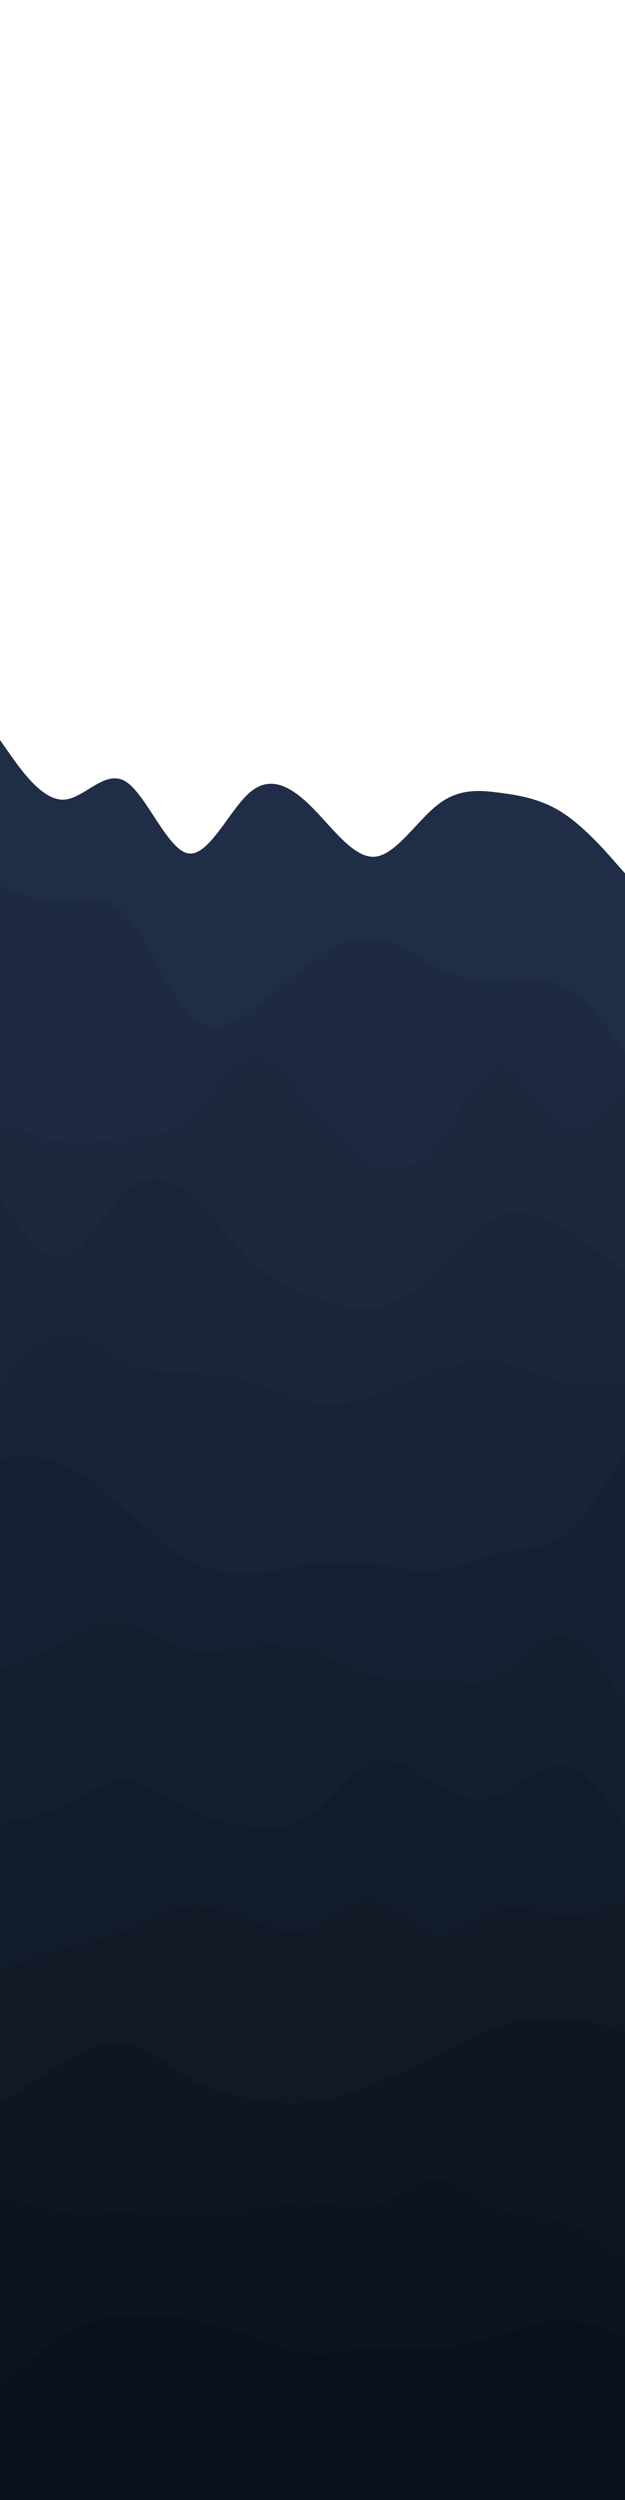 <svg id="visual" viewBox="0 0 375 1500" width="375" height="1500" xmlns="http://www.w3.org/2000/svg" xmlns:xlink="http://www.w3.org/1999/xlink" version="1.1"><path d="M0 444L6.3 453C12.7 462 25.3 480 37.8 479.8C50.3 479.7 62.7 461.3 75.2 468.8C87.7 476.3 100.3 509.7 112.8 512C125.3 514.3 137.7 485.7 150.2 475.2C162.7 464.7 175.3 472.3 187.8 485C200.3 497.7 212.7 515.3 225.2 514C237.7 512.7 250.3 492.3 262.8 482.7C275.3 473 287.7 474 300.2 475.7C312.7 477.3 325.3 479.7 337.8 487.8C350.3 496 362.7 510 368.8 517L375 524L375 1501L368.8 1501C362.7 1501 350.3 1501 337.8 1501C325.3 1501 312.7 1501 300.2 1501C287.7 1501 275.3 1501 262.8 1501C250.3 1501 237.7 1501 225.2 1501C212.7 1501 200.3 1501 187.8 1501C175.3 1501 162.7 1501 150.2 1501C137.7 1501 125.3 1501 112.8 1501C100.3 1501 87.7 1501 75.2 1501C62.7 1501 50.3 1501 37.8 1501C25.3 1501 12.7 1501 6.3 1501L0 1501Z" fill="#1f2d46"></path><path d="M0 531L6.3 533.7C12.7 536.3 25.3 541.7 37.8 541.3C50.3 541 62.7 535 75.2 548.5C87.7 562 100.3 595 112.8 608.3C125.3 621.7 137.7 615.3 150.2 606.3C162.7 597.3 175.3 585.7 187.8 576.7C200.3 567.7 212.7 561.3 225.2 563C237.7 564.7 250.3 574.3 262.8 580.5C275.3 586.7 287.7 589.3 300.2 588.8C312.7 588.3 325.3 584.7 337.8 591.2C350.3 597.7 362.7 614.3 368.8 622.7L375 631L375 1501L368.8 1501C362.7 1501 350.3 1501 337.8 1501C325.3 1501 312.7 1501 300.2 1501C287.7 1501 275.3 1501 262.8 1501C250.3 1501 237.7 1501 225.2 1501C212.7 1501 200.3 1501 187.8 1501C175.3 1501 162.7 1501 150.2 1501C137.7 1501 125.3 1501 112.8 1501C100.3 1501 87.7 1501 75.2 1501C62.7 1501 50.3 1501 37.8 1501C25.3 1501 12.7 1501 6.3 1501L0 1501Z" fill="#1d2a42"></path><path d="M0 672L6.3 674.8C12.7 677.7 25.3 683.3 37.8 684.8C50.3 686.3 62.7 683.7 75.2 682.5C87.7 681.3 100.3 681.7 112.8 670.3C125.3 659 137.7 636 150.2 633.2C162.7 630.3 175.3 647.7 187.8 663.2C200.3 678.7 212.7 692.3 225.2 698C237.7 703.7 250.3 701.3 262.8 685C275.3 668.7 287.7 638.3 300.2 638.3C312.7 638.3 325.3 668.7 337.8 675.5C350.3 682.3 362.7 665.7 368.8 657.3L375 649L375 1501L368.8 1501C362.7 1501 350.3 1501 337.8 1501C325.3 1501 312.7 1501 300.2 1501C287.7 1501 275.3 1501 262.8 1501C250.3 1501 237.7 1501 225.2 1501C212.7 1501 200.3 1501 187.8 1501C175.3 1501 162.7 1501 150.2 1501C137.7 1501 125.3 1501 112.8 1501C100.3 1501 87.7 1501 75.2 1501C62.7 1501 50.3 1501 37.8 1501C25.3 1501 12.7 1501 6.3 1501L0 1501Z" fill="#1b283e"></path><path d="M0 719L6.3 728.5C12.7 738 25.3 757 37.8 754.2C50.3 751.3 62.7 726.7 75.2 715.2C87.7 703.7 100.3 705.3 112.8 715.5C125.3 725.7 137.7 744.3 150.2 756.2C162.7 768 175.3 773 187.8 777.7C200.3 782.3 212.7 786.7 225.2 784.7C237.7 782.7 250.3 774.3 262.8 762.3C275.3 750.3 287.7 734.7 300.2 729.5C312.7 724.3 325.3 729.7 337.8 737C350.3 744.3 362.7 753.7 368.8 758.3L375 763L375 1501L368.8 1501C362.7 1501 350.3 1501 337.8 1501C325.3 1501 312.7 1501 300.2 1501C287.7 1501 275.3 1501 262.8 1501C250.3 1501 237.7 1501 225.2 1501C212.7 1501 200.3 1501 187.8 1501C175.3 1501 162.7 1501 150.2 1501C137.7 1501 125.3 1501 112.8 1501C100.3 1501 87.7 1501 75.2 1501C62.7 1501 50.3 1501 37.8 1501C25.3 1501 12.7 1501 6.3 1501L0 1501Z" fill="#19253a"></path><path d="M0 831L6.3 823.5C12.7 816 25.3 801 37.8 799.8C50.3 798.7 62.7 811.3 75.2 817.5C87.7 823.7 100.3 823.3 112.8 823.7C125.3 824 137.7 825 150.2 829C162.7 833 175.3 840 187.8 842.2C200.3 844.3 212.7 841.7 225.2 837.2C237.7 832.7 250.3 826.3 262.8 822C275.3 817.7 287.7 815.3 300.2 817.5C312.7 819.7 325.3 826.3 337.8 829.3C350.3 832.3 362.7 831.7 368.8 831.3L375 831L375 1501L368.8 1501C362.7 1501 350.3 1501 337.8 1501C325.3 1501 312.7 1501 300.2 1501C287.7 1501 275.3 1501 262.8 1501C250.3 1501 237.7 1501 225.2 1501C212.7 1501 200.3 1501 187.8 1501C175.3 1501 162.7 1501 150.2 1501C137.7 1501 125.3 1501 112.8 1501C100.3 1501 87.7 1501 75.2 1501C62.7 1501 50.3 1501 37.8 1501C25.3 1501 12.7 1501 6.3 1501L0 1501Z" fill="#182336"></path><path d="M0 875L6.3 874.5C12.7 874 25.3 873 37.8 878.2C50.3 883.3 62.7 894.7 75.2 906C87.7 917.3 100.3 928.7 112.8 935.5C125.3 942.3 137.7 944.7 150.2 944C162.7 943.3 175.3 939.7 187.8 938C200.3 936.3 212.7 936.7 225.2 938.5C237.7 940.3 250.3 943.7 262.8 942C275.3 940.3 287.7 933.7 300.2 931.2C312.7 928.7 325.3 930.3 337.8 921.2C350.3 912 362.7 892 368.8 882L375 872L375 1501L368.8 1501C362.7 1501 350.3 1501 337.8 1501C325.3 1501 312.7 1501 300.2 1501C287.7 1501 275.3 1501 262.8 1501C250.3 1501 237.7 1501 225.2 1501C212.7 1501 200.3 1501 187.8 1501C175.3 1501 162.7 1501 150.2 1501C137.7 1501 125.3 1501 112.8 1501C100.3 1501 87.7 1501 75.2 1501C62.7 1501 50.3 1501 37.8 1501C25.3 1501 12.7 1501 6.3 1501L0 1501Z" fill="#162032"></path><path d="M0 1002L6.3 999.5C12.7 997 25.3 992 37.8 985.8C50.3 979.7 62.7 972.3 75.2 974.2C87.7 976 100.3 987 112.8 990.3C125.3 993.7 137.7 989.3 150.2 987.7C162.7 986 175.3 987 187.8 991.2C200.3 995.3 212.7 1002.7 225.2 1005.5C237.7 1008.3 250.3 1006.7 262.8 1007.8C275.3 1009 287.7 1013 300.2 1005.8C312.7 998.7 325.3 980.3 337.8 981.5C350.3 982.7 362.7 1003.3 368.8 1013.7L375 1024L375 1501L368.8 1501C362.7 1501 350.3 1501 337.8 1501C325.3 1501 312.7 1501 300.2 1501C287.7 1501 275.3 1501 262.8 1501C250.3 1501 237.7 1501 225.2 1501C212.7 1501 200.3 1501 187.8 1501C175.3 1501 162.7 1501 150.2 1501C137.7 1501 125.3 1501 112.8 1501C100.3 1501 87.7 1501 75.2 1501C62.7 1501 50.3 1501 37.8 1501C25.3 1501 12.7 1501 6.3 1501L0 1501Z" fill="#141e2e"></path><path d="M0 1094L6.3 1092.8C12.7 1091.7 25.3 1089.3 37.8 1083.3C50.3 1077.3 62.7 1067.7 75.2 1068.2C87.7 1068.7 100.3 1079.3 112.8 1085.7C125.3 1092 137.7 1094 150.2 1095.3C162.7 1096.7 175.3 1097.3 187.8 1088.2C200.3 1079 212.7 1060 225.2 1056.3C237.7 1052.7 250.3 1064.3 262.8 1071.7C275.3 1079 287.7 1082 300.2 1076.7C312.7 1071.3 325.3 1057.7 337.8 1059.3C350.3 1061 362.7 1078 368.8 1086.5L375 1095L375 1501L368.8 1501C362.7 1501 350.3 1501 337.8 1501C325.3 1501 312.7 1501 300.2 1501C287.7 1501 275.3 1501 262.8 1501C250.3 1501 237.7 1501 225.2 1501C212.7 1501 200.3 1501 187.8 1501C175.3 1501 162.7 1501 150.2 1501C137.7 1501 125.3 1501 112.8 1501C100.3 1501 87.7 1501 75.2 1501C62.7 1501 50.3 1501 37.8 1501C25.3 1501 12.7 1501 6.3 1501L0 1501Z" fill="#121b2a"></path><path d="M0 1183L6.3 1180.5C12.7 1178 25.3 1173 37.8 1169.5C50.3 1166 62.7 1164 75.2 1159C87.7 1154 100.3 1146 112.8 1144.3C125.3 1142.7 137.7 1147.3 150.2 1152.2C162.7 1157 175.3 1162 187.8 1157.7C200.3 1153.3 212.7 1139.7 225.2 1141.5C237.7 1143.3 250.3 1160.7 262.8 1162.2C275.3 1163.7 287.7 1149.3 300.2 1145.7C312.7 1142 325.3 1149 337.8 1150C350.3 1151 362.7 1146 368.8 1143.5L375 1141L375 1501L368.8 1501C362.7 1501 350.3 1501 337.8 1501C325.3 1501 312.7 1501 300.2 1501C287.7 1501 275.3 1501 262.8 1501C250.3 1501 237.7 1501 225.2 1501C212.7 1501 200.3 1501 187.8 1501C175.3 1501 162.7 1501 150.2 1501C137.7 1501 125.3 1501 112.8 1501C100.3 1501 87.7 1501 75.2 1501C62.7 1501 50.3 1501 37.8 1501C25.3 1501 12.7 1501 6.3 1501L0 1501Z" fill="#111927"></path><path d="M0 1262L6.3 1257.8C12.7 1253.7 25.3 1245.3 37.8 1237.7C50.3 1230 62.7 1223 75.2 1225.3C87.7 1227.7 100.3 1239.3 112.8 1246.7C125.3 1254 137.7 1257 150.2 1259.2C162.7 1261.3 175.3 1262.7 187.8 1261C200.3 1259.3 212.7 1254.7 225.2 1249.7C237.7 1244.7 250.3 1239.3 262.8 1233.2C275.3 1227 287.7 1220 300.2 1215.7C312.7 1211.3 325.3 1209.7 337.8 1210.7C350.3 1211.7 362.7 1215.3 368.8 1217.2L375 1219L375 1501L368.8 1501C362.7 1501 350.3 1501 337.8 1501C325.3 1501 312.7 1501 300.2 1501C287.7 1501 275.3 1501 262.8 1501C250.3 1501 237.7 1501 225.2 1501C212.7 1501 200.3 1501 187.8 1501C175.3 1501 162.7 1501 150.2 1501C137.7 1501 125.3 1501 112.8 1501C100.3 1501 87.7 1501 75.2 1501C62.7 1501 50.3 1501 37.8 1501C25.3 1501 12.7 1501 6.3 1501L0 1501Z" fill="#0f1623"></path><path d="M0 1316L6.3 1318.3C12.7 1320.7 25.3 1325.3 37.8 1327.2C50.3 1329 62.7 1328 75.2 1327C87.7 1326 100.3 1325 112.8 1325C125.3 1325 137.7 1326 150.2 1325C162.7 1324 175.3 1321 187.8 1321.7C200.3 1322.3 212.7 1326.7 225.2 1323C237.7 1319.3 250.3 1307.7 262.8 1307.8C275.3 1308 287.7 1320 300.2 1325.3C312.7 1330.7 325.3 1329.3 337.8 1333C350.3 1336.7 362.7 1345.3 368.8 1349.7L375 1354L375 1501L368.8 1501C362.7 1501 350.3 1501 337.8 1501C325.3 1501 312.7 1501 300.2 1501C287.7 1501 275.3 1501 262.8 1501C250.3 1501 237.7 1501 225.2 1501C212.7 1501 200.3 1501 187.8 1501C175.3 1501 162.7 1501 150.2 1501C137.7 1501 125.3 1501 112.8 1501C100.3 1501 87.7 1501 75.2 1501C62.7 1501 50.3 1501 37.8 1501C25.3 1501 12.7 1501 6.3 1501L0 1501Z" fill="#0d131f"></path><path d="M0 1433L6.3 1427C12.7 1421 25.3 1409 37.8 1401.3C50.3 1393.7 62.7 1390.3 75.2 1389.2C87.7 1388 100.3 1389 112.8 1391.3C125.3 1393.7 137.7 1397.3 150.2 1401.8C162.7 1406.3 175.3 1411.7 187.8 1412.3C200.3 1413 212.7 1409 225.2 1408C237.7 1407 250.3 1409 262.8 1408.5C275.3 1408 287.7 1405 300.2 1401C312.7 1397 325.3 1392 337.8 1392C350.3 1392 362.7 1397 368.8 1399.5L375 1402L375 1501L368.8 1501C362.7 1501 350.3 1501 337.8 1501C325.3 1501 312.7 1501 300.2 1501C287.7 1501 275.3 1501 262.8 1501C250.3 1501 237.7 1501 225.2 1501C212.7 1501 200.3 1501 187.8 1501C175.3 1501 162.7 1501 150.2 1501C137.7 1501 125.3 1501 112.8 1501C100.3 1501 87.7 1501 75.2 1501C62.7 1501 50.3 1501 37.8 1501C25.3 1501 12.7 1501 6.3 1501L0 1501Z" fill="#0a101c"></path></svg>